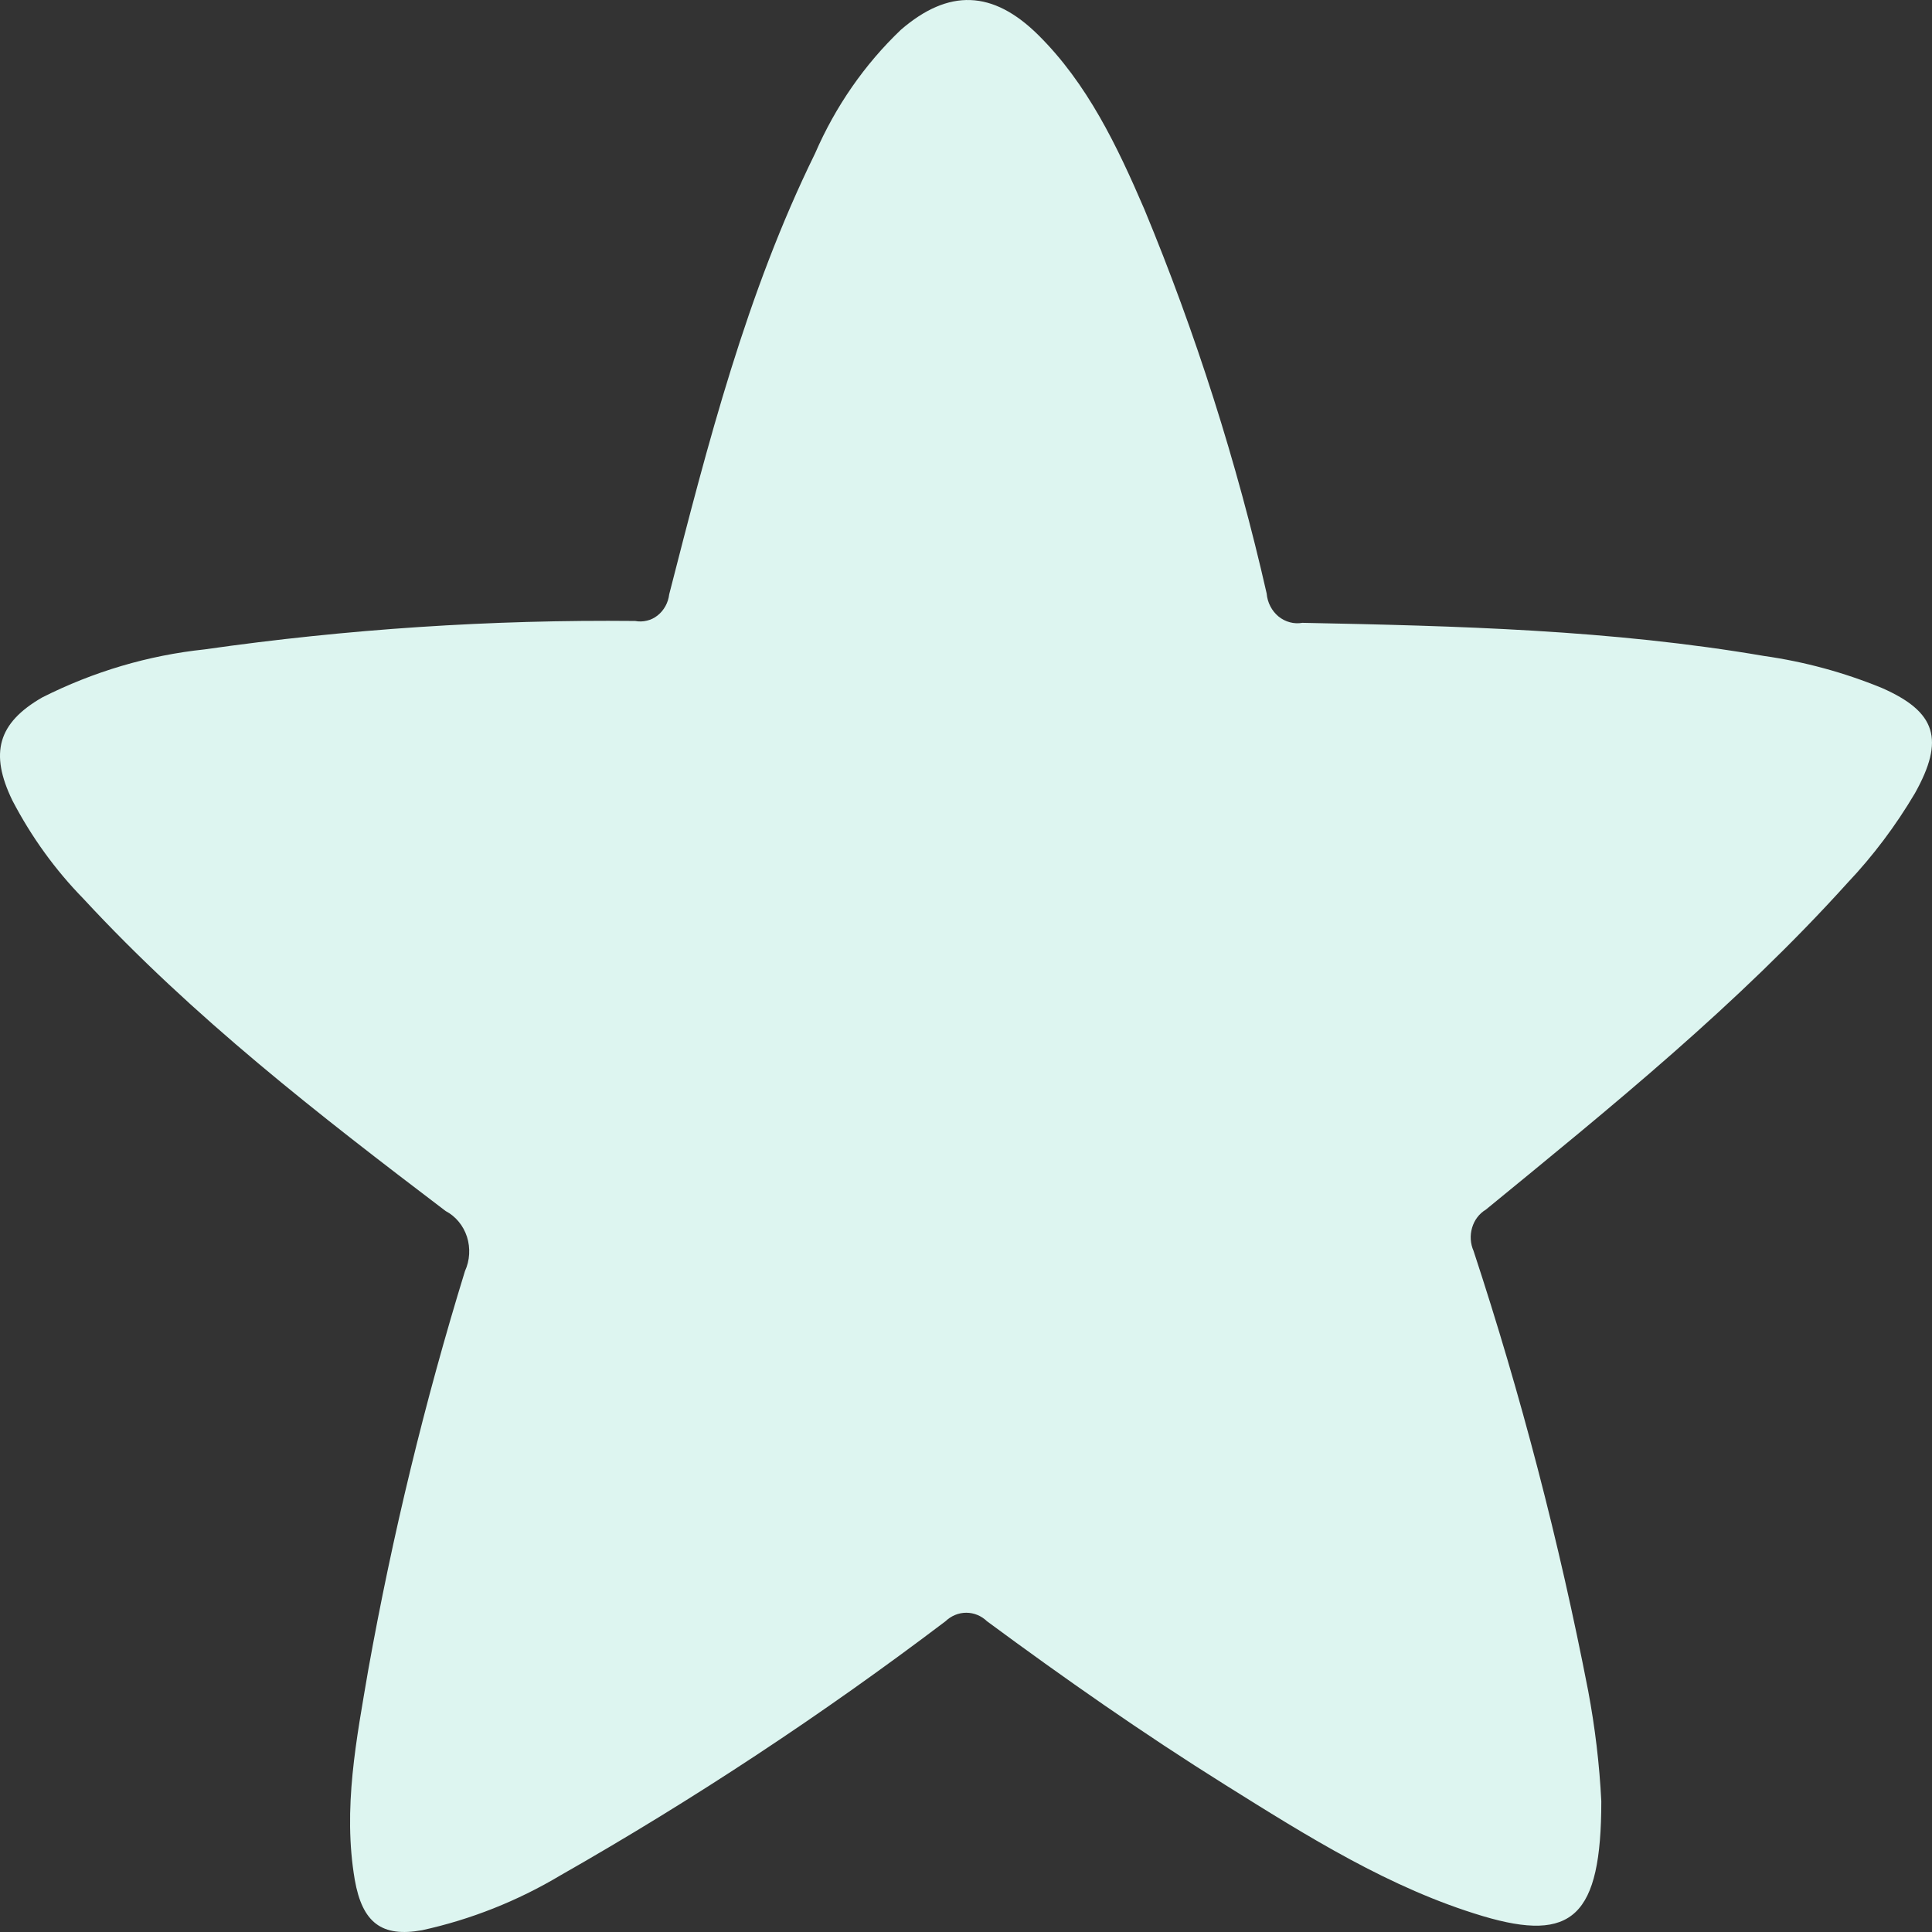 <svg width="24" height="24" viewBox="0 0 24 24" fill="none" xmlns="http://www.w3.org/2000/svg">
<rect x="0" y="0" width="24" height="24" fill="#333333" stroke="none"/>
<path d="M19.892 22.375C19.892 23.812 19.532 24.134 18.418 23.802C17.268 23.458 16.244 22.813 15.221 22.173C14.198 21.533 13.226 20.852 12.261 20.14C12.191 20.072 12.099 20.034 12.003 20.034C11.908 20.034 11.816 20.072 11.745 20.14C10.215 21.299 8.617 22.354 6.961 23.297C6.425 23.617 5.845 23.846 5.243 23.978C4.743 24.068 4.501 23.886 4.407 23.351C4.256 22.465 4.429 21.602 4.575 20.742C4.876 19.065 5.277 17.411 5.776 15.79C5.806 15.724 5.824 15.652 5.828 15.579C5.832 15.506 5.823 15.433 5.801 15.364C5.778 15.294 5.744 15.231 5.698 15.176C5.653 15.121 5.597 15.076 5.536 15.044C3.963 13.849 2.401 12.64 1.035 11.163C0.686 10.806 0.389 10.395 0.154 9.944C-0.132 9.355 -0.026 8.981 0.524 8.664C1.16 8.343 1.842 8.141 2.542 8.067C4.315 7.814 6.102 7.696 7.89 7.714C7.939 7.723 7.988 7.722 8.036 7.71C8.084 7.699 8.129 7.677 8.168 7.646C8.208 7.615 8.241 7.575 8.266 7.53C8.291 7.485 8.307 7.435 8.313 7.383C8.793 5.509 9.273 3.64 10.125 1.906C10.378 1.322 10.741 0.799 11.191 0.37C11.784 -0.142 12.333 -0.124 12.897 0.434C13.507 1.038 13.877 1.812 14.215 2.598C14.854 4.138 15.363 5.736 15.735 7.373C15.74 7.429 15.755 7.483 15.781 7.532C15.806 7.581 15.841 7.624 15.882 7.658C15.924 7.692 15.972 7.717 16.023 7.73C16.074 7.744 16.127 7.746 16.179 7.737C18.099 7.775 20.019 7.824 21.916 8.149C22.416 8.22 22.906 8.353 23.377 8.546C24.054 8.843 24.16 9.188 23.788 9.854C23.549 10.258 23.268 10.632 22.95 10.968C21.582 12.484 20.015 13.751 18.457 15.027C18.375 15.076 18.315 15.156 18.287 15.251C18.259 15.346 18.265 15.449 18.305 15.539C18.893 17.325 19.369 19.151 19.729 21.005C19.814 21.457 19.869 21.915 19.892 22.375Z" fill="#DDF5F0"/>
</svg>
